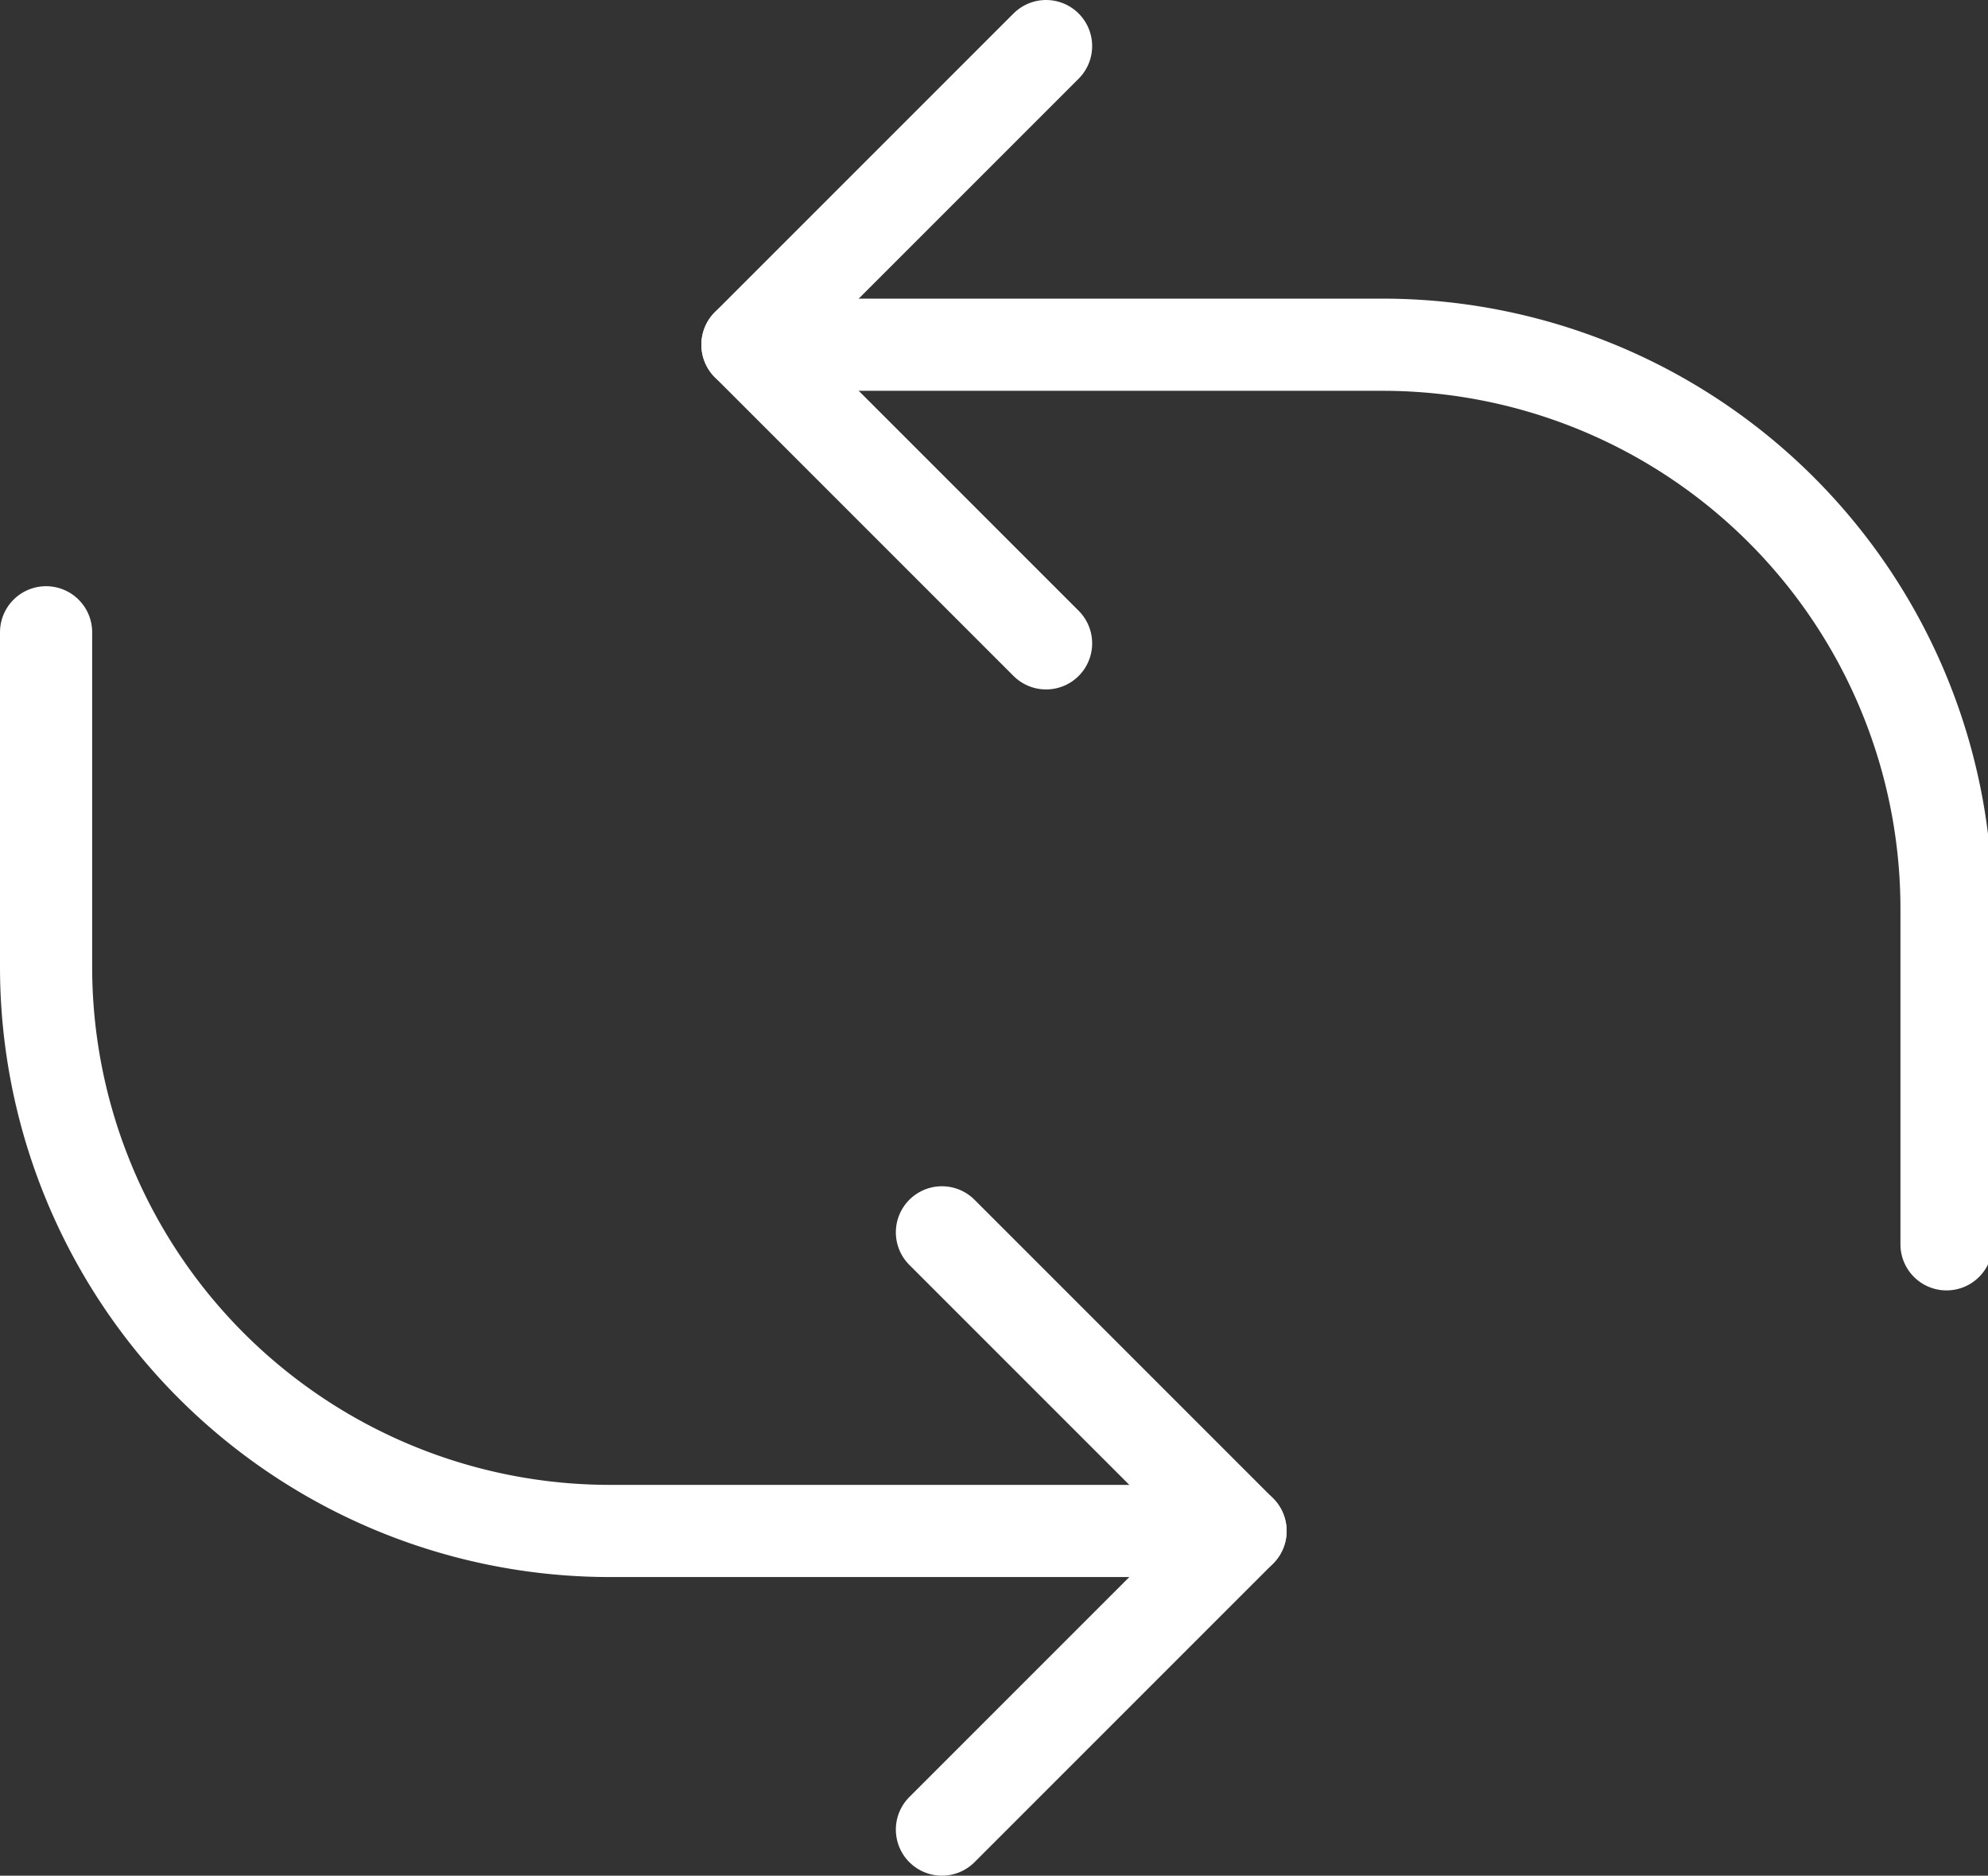 <svg xmlns="http://www.w3.org/2000/svg" viewBox="0 0 21.57 20.35"><rect x="0" y="0" width="21.57" height="20.35" fill="#333333" stroke="none"/><defs><style>.cls-1{fill:none;stroke:#fff;stroke-linecap:round;stroke-linejoin:round;}</style></defs><title>icon-transfer-white</title><g id="Camada_2" data-name="Camada 2"><g id="Camada_1-2" data-name="Camada 1"><path class="cls-1" d="M13.46,16.61H6.63A6.12,6.12,0,0,1,.5,10.49V6.86"/><polyline class="cls-1" points="10.22 19.85 13.46 16.61 10.22 13.37"/><path class="cls-1" d="M8.11,3.74H15a6.12,6.12,0,0,1,6.12,6.13V13.5"/><polyline class="cls-1" points="11.35 0.5 8.11 3.74 11.35 6.98"/></g></g></svg>